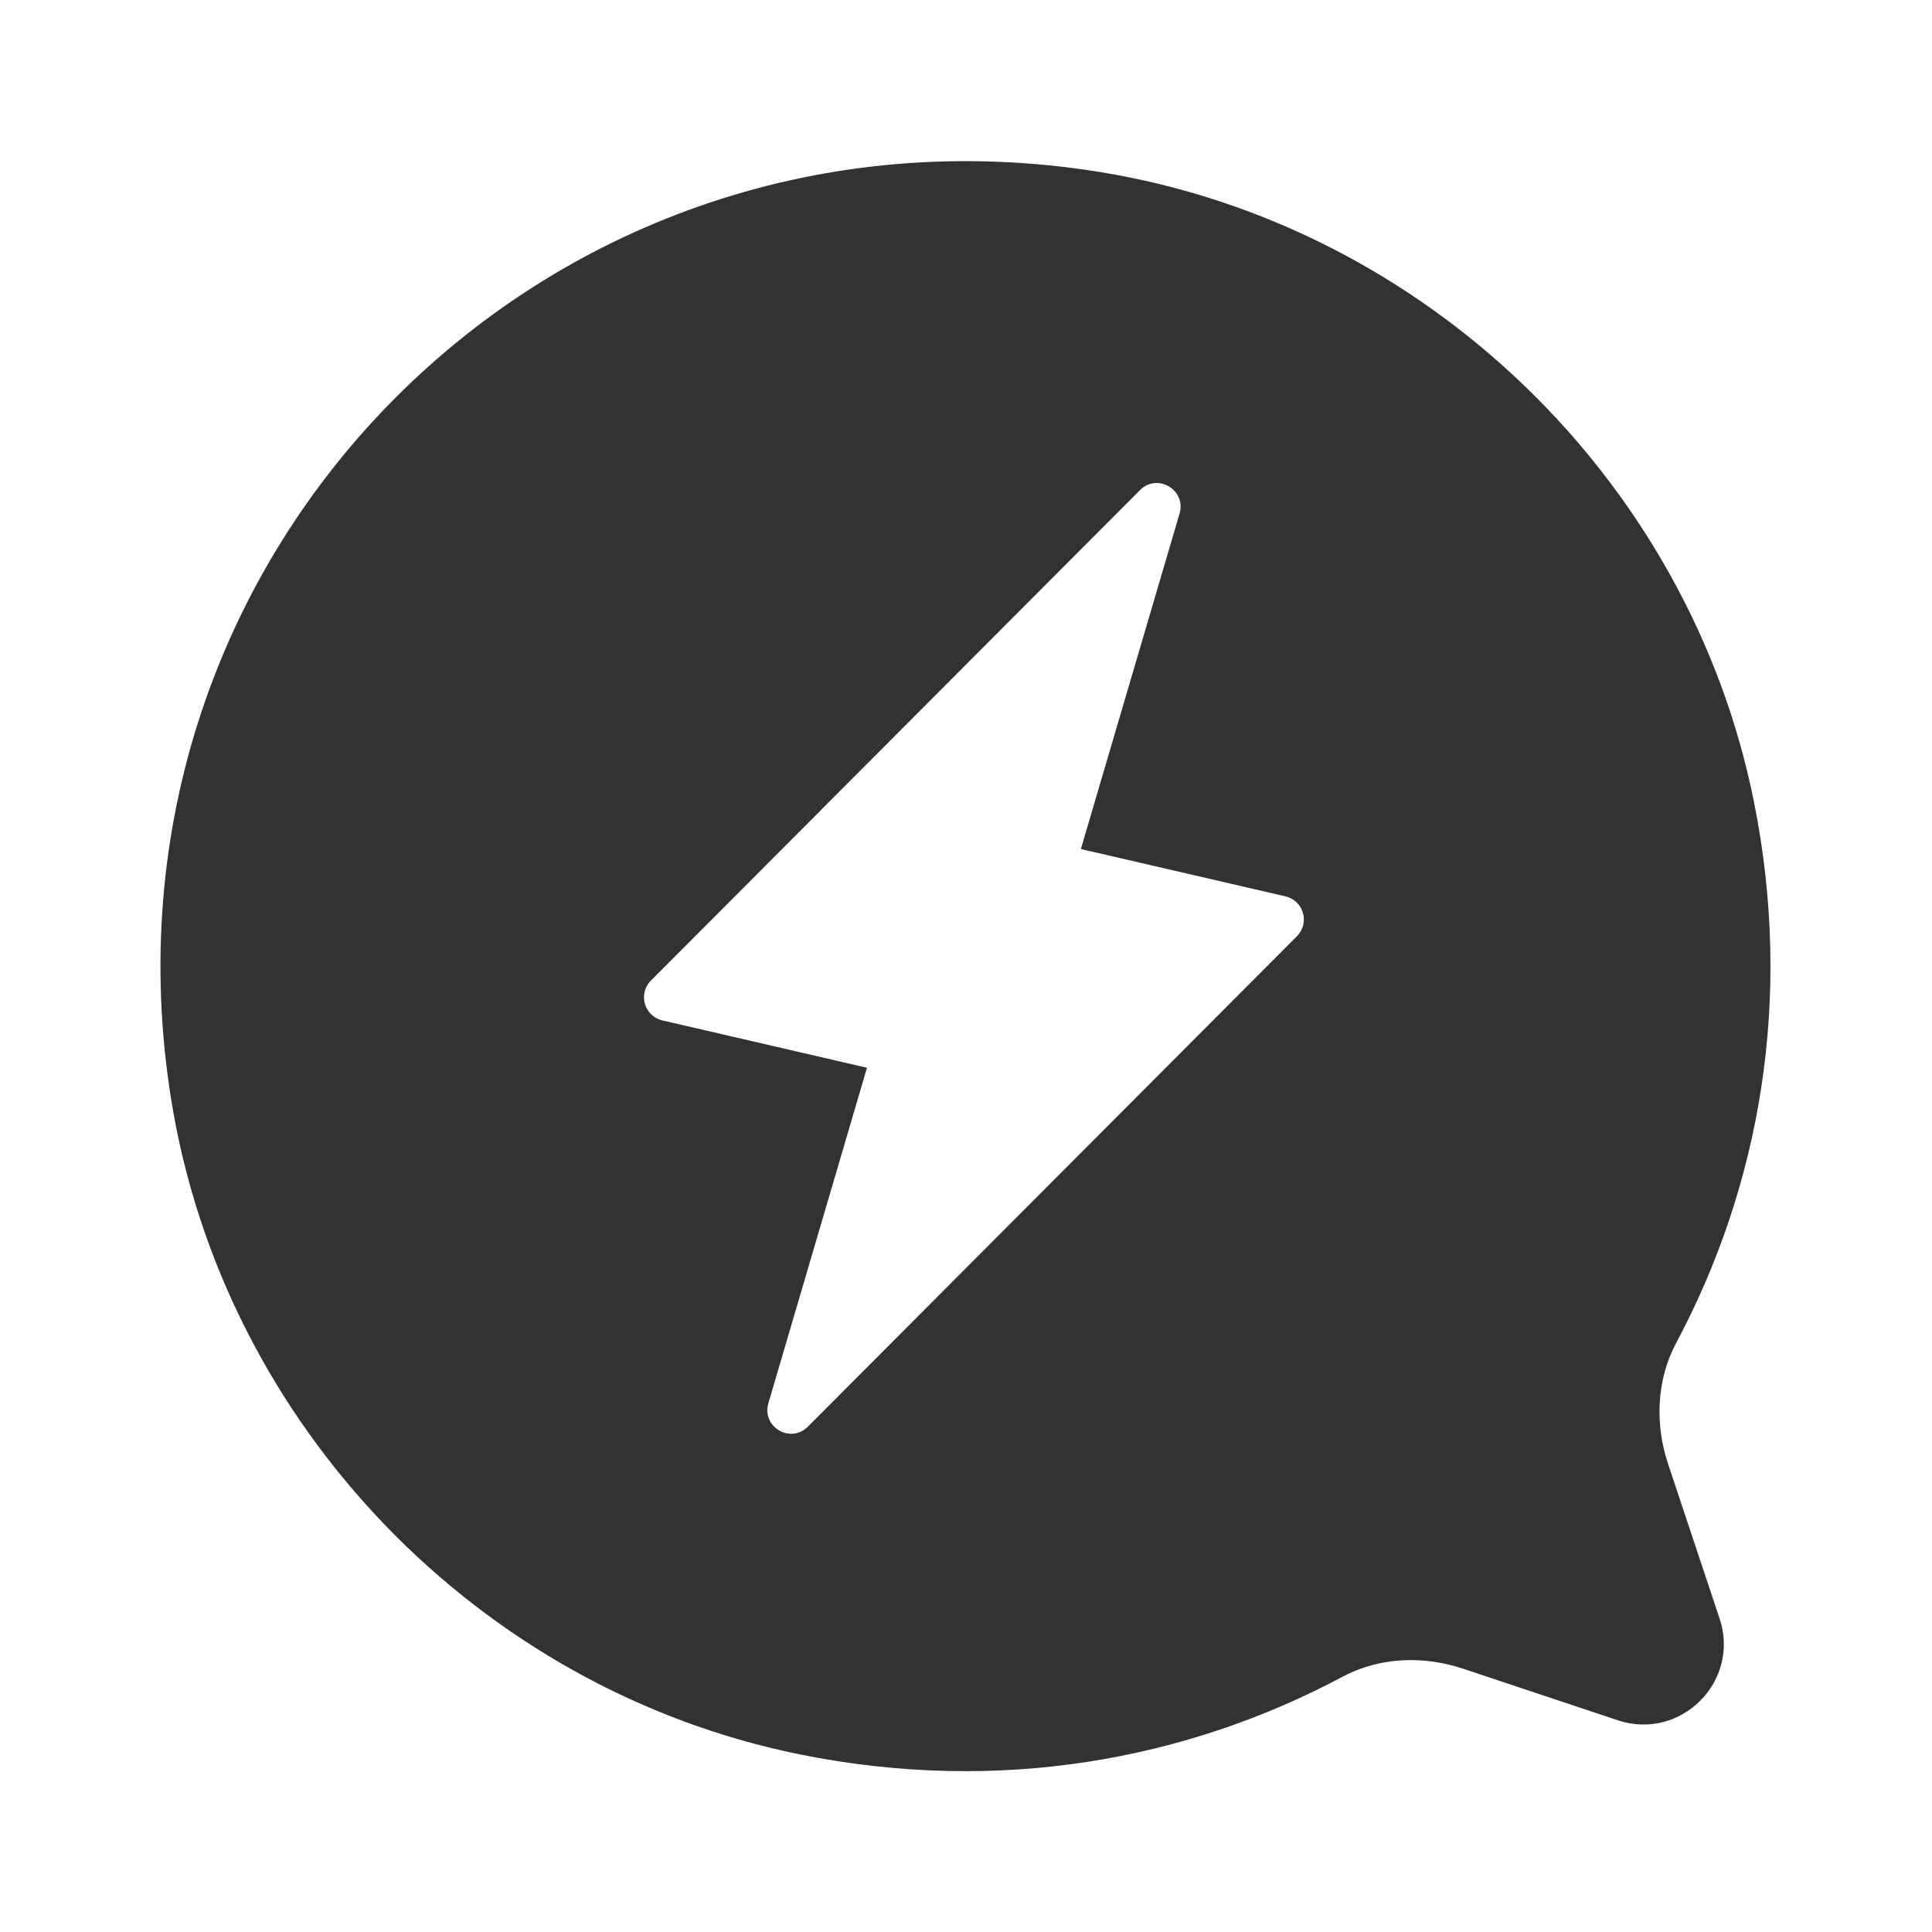 <svg width="24" height="24" viewBox="0 0 24 24" fill="none" xmlns="http://www.w3.org/2000/svg">
<path fill-rule="evenodd" clip-rule="evenodd" d="M20.723 18.19C20.557 17.694 20.576 17.144 20.822 16.683C21.861 14.734 22.281 12.409 21.787 9.954C20.982 5.954 17.693 2.789 13.664 2.137C6.837 1.033 1.023 6.848 2.129 13.675C2.782 17.703 5.946 20.991 9.947 21.796C12.403 22.29 14.729 21.868 16.678 20.829C17.137 20.584 17.681 20.565 18.174 20.729C18.711 20.908 19.429 21.147 20.097 21.37C20.879 21.63 21.622 20.886 21.361 20.105L20.723 18.19ZM15.969 11.135L13.427 10.547L14.653 6.379C14.739 6.086 14.377 5.872 14.162 6.088L8.086 12.181C7.923 12.345 8.003 12.623 8.228 12.676L10.77 13.264L9.545 17.432C9.459 17.725 9.82 17.939 10.035 17.723L16.111 11.63C16.274 11.466 16.194 11.188 15.969 11.135Z" fill="#313234"/>
</svg>
